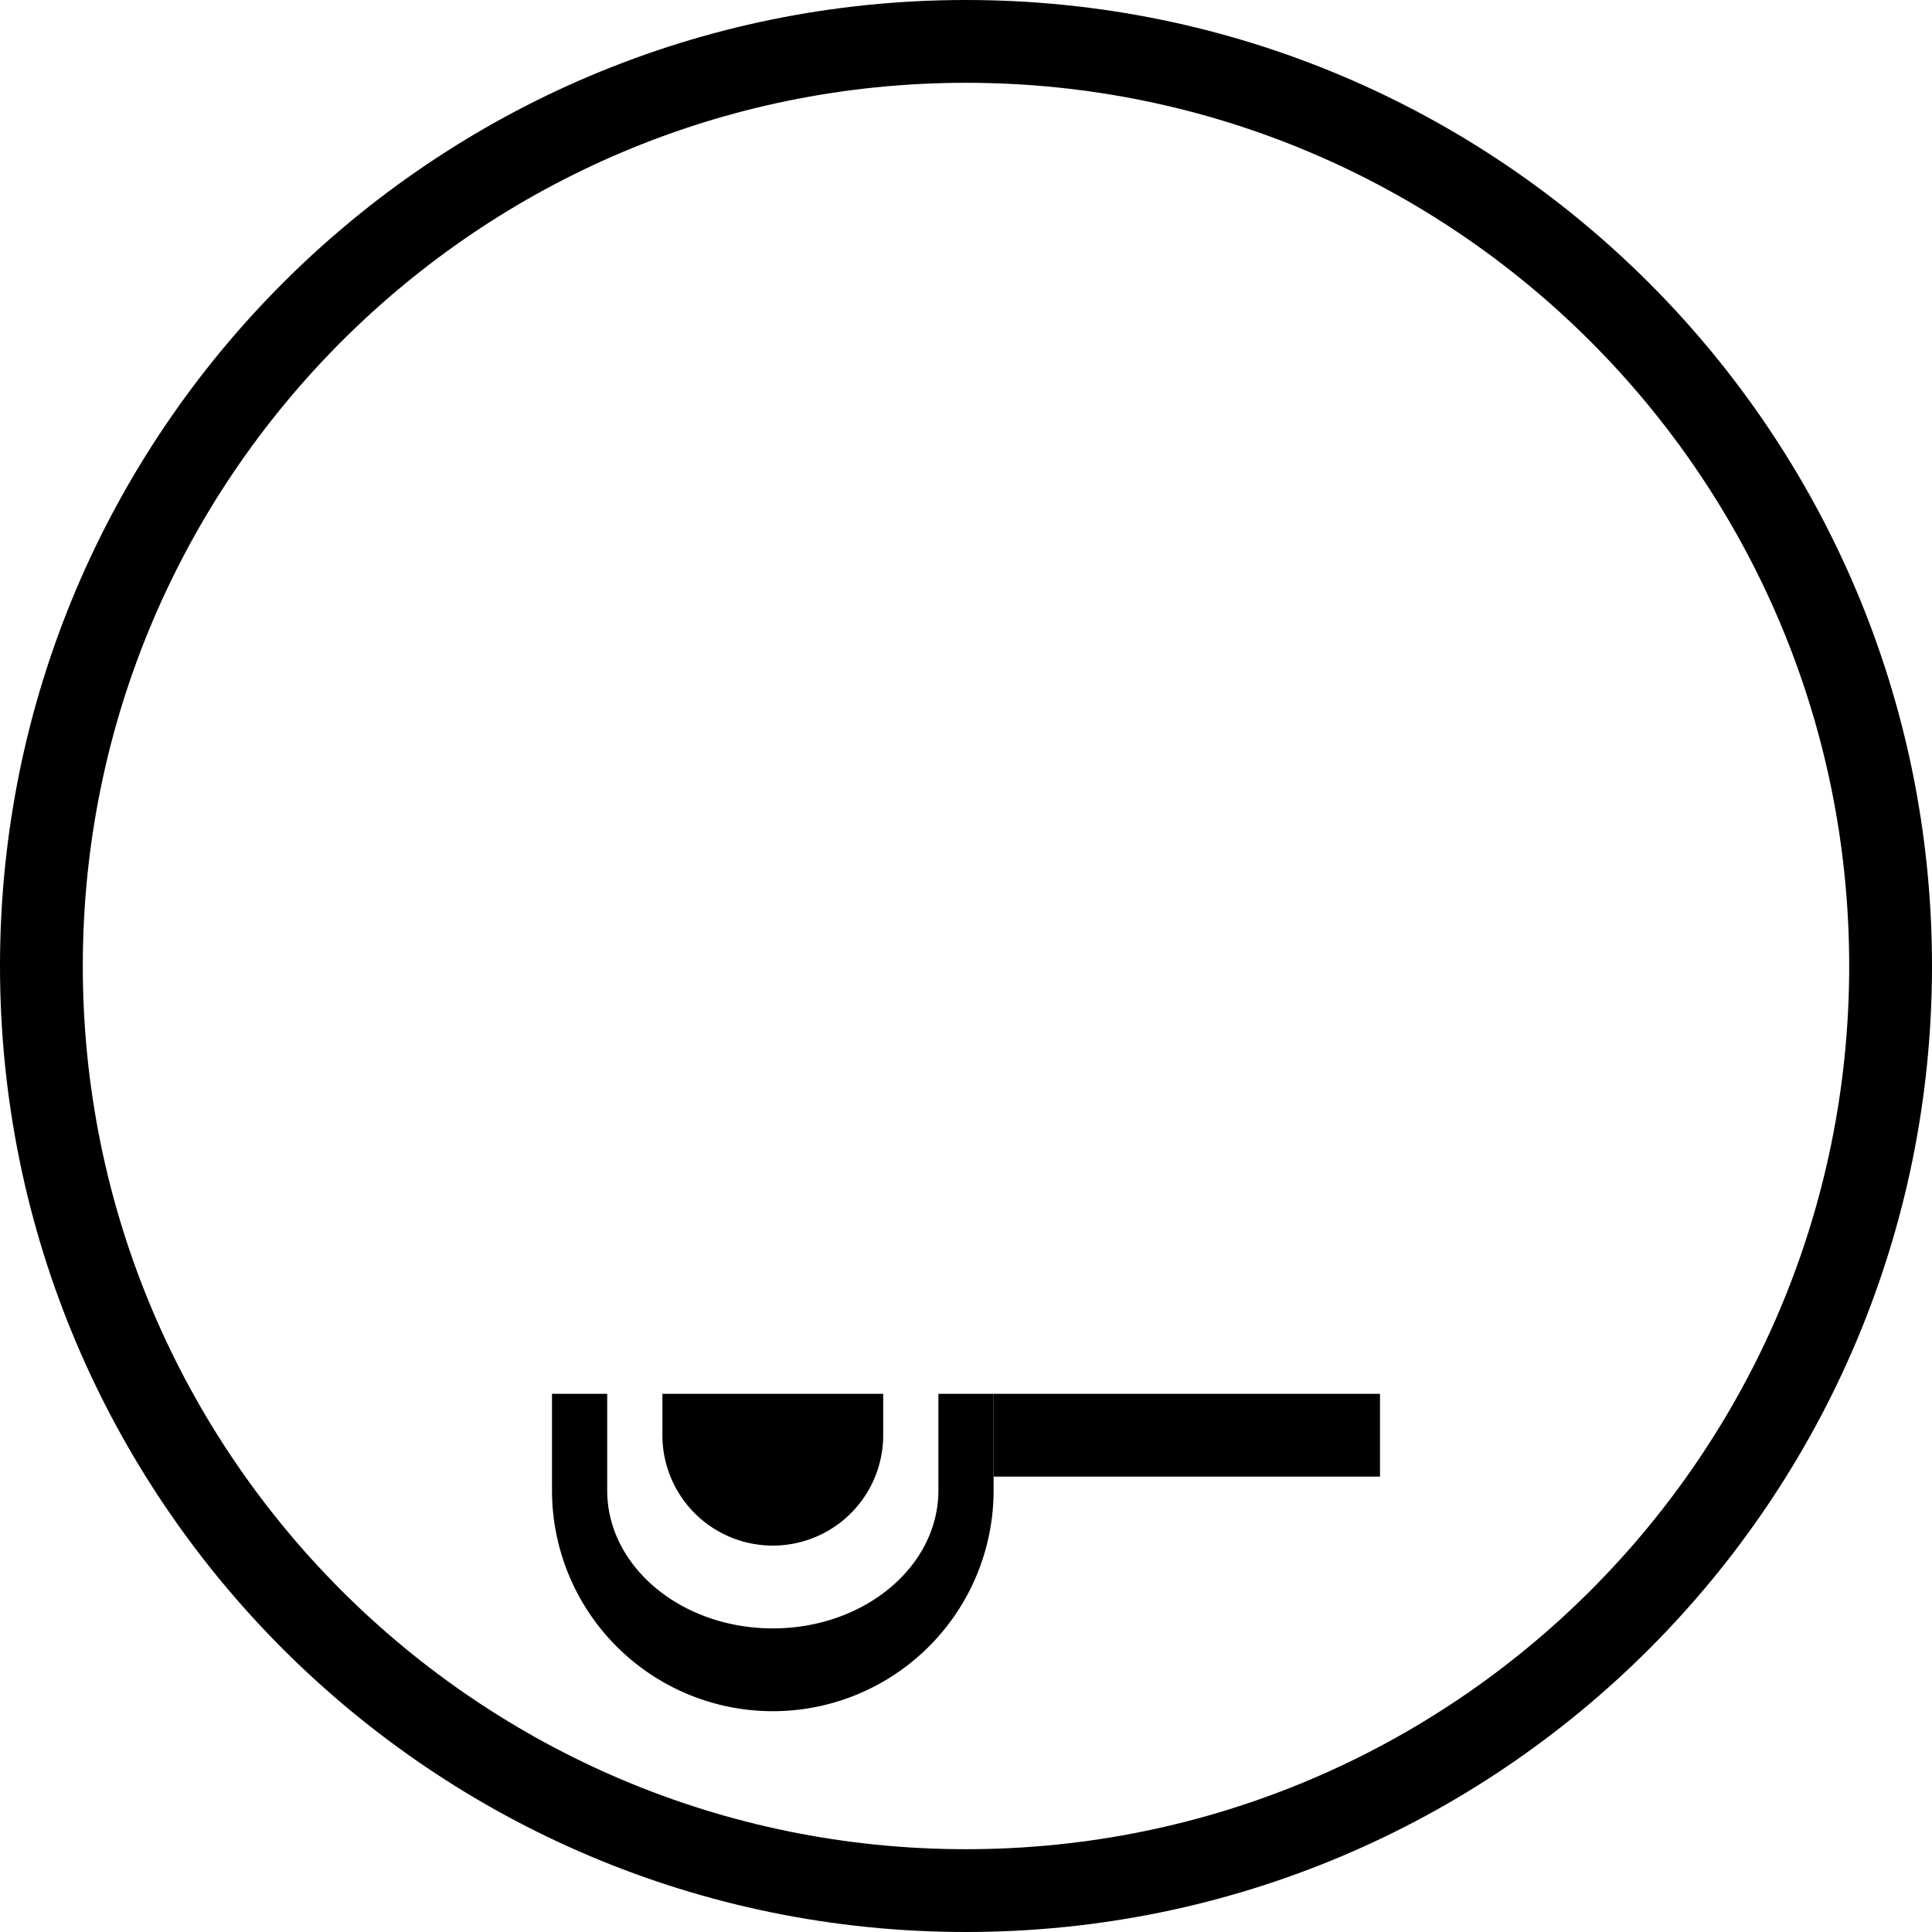 <svg xmlns="http://www.w3.org/2000/svg" version="1.0" width="35" height="35"><path d="M17.5 0C7.835 0 0 7.835 0 17.5S7.835 35 17.5 35 35 27.165 35 17.5 27.165 0 17.5 0zm0 1.5c8.837 0 16 7.163 16 16s-7.163 16-16 16-16-7.163-16-16 7.163-16 16-16z"/><path d="M18 25.25v1.5h7v-1.5h-7zM12 25.25V26a2 2 0 0 0 4 0v-.75h-4z"/><path d="M10 25.25V27a4 4 0 1 0 8 0v-1.75h-1V27c0 1.38-1.343 2.5-3 2.5s-3-1.12-3-2.5v-1.75h-1z"/></svg>